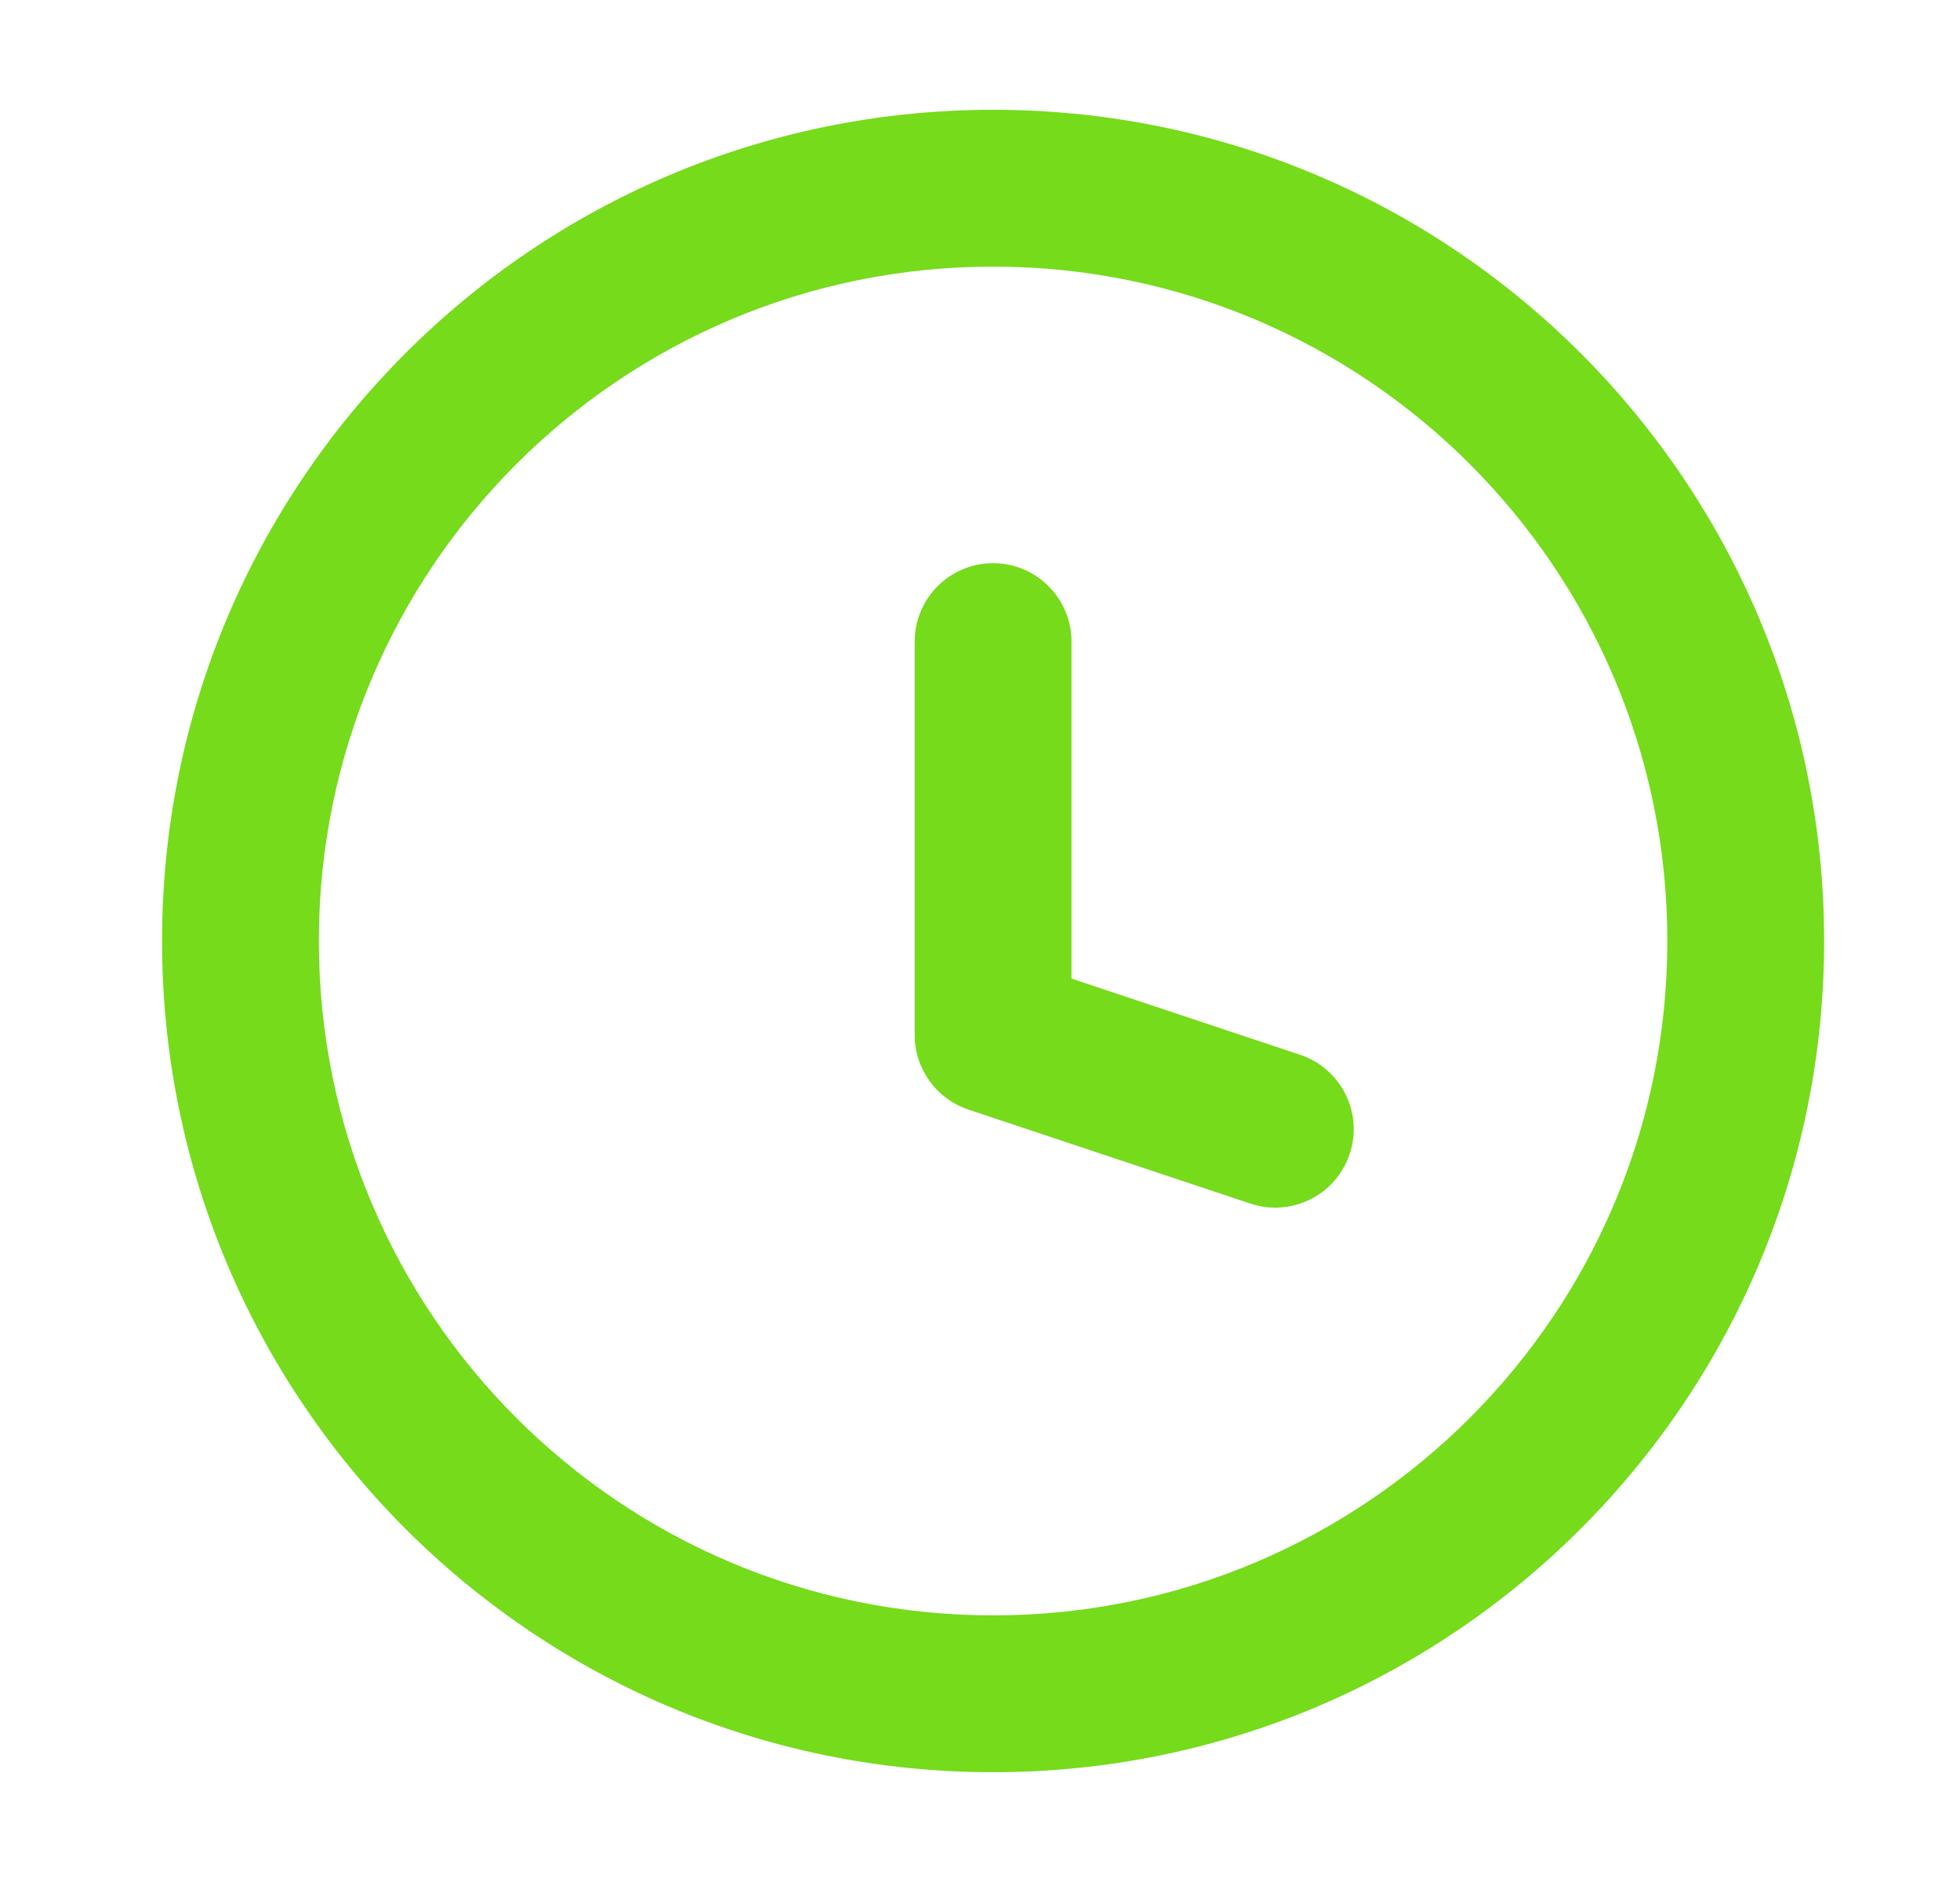 <svg width="25" height="24" viewBox="0 0 25 24" fill="none" xmlns="http://www.w3.org/2000/svg">
<g id="clock-01">
<path id="Vector" d="M15.95 15.349C16.474 15.523 17.041 15.24 17.215 14.716C17.39 14.192 17.107 13.626 16.583 13.451L15.95 15.349ZM12.667 13.2H11.667C11.667 13.63 11.942 14.012 12.35 14.149L12.667 13.2ZM13.667 8.182C13.667 7.63 13.219 7.182 12.667 7.182C12.114 7.182 11.667 7.63 11.667 8.182H13.667ZM16.583 13.451L12.983 12.251L12.35 14.149L15.95 15.349L16.583 13.451ZM13.667 13.2V8.182H11.667V13.2H13.667ZM21.267 12C21.267 16.75 17.416 20.6 12.667 20.6V22.6C18.521 22.6 23.267 17.854 23.267 12H21.267ZM12.667 20.6C7.917 20.6 4.067 16.75 4.067 12H2.067C2.067 17.854 6.812 22.6 12.667 22.6V20.6ZM4.067 12C4.067 7.25 7.917 3.4 12.667 3.4V1.4C6.812 1.4 2.067 6.146 2.067 12H4.067ZM12.667 3.4C17.416 3.4 21.267 7.25 21.267 12H23.267C23.267 6.146 18.521 1.4 12.667 1.4V3.4Z" fill="#75DB1B"/>
</g>
</svg>
